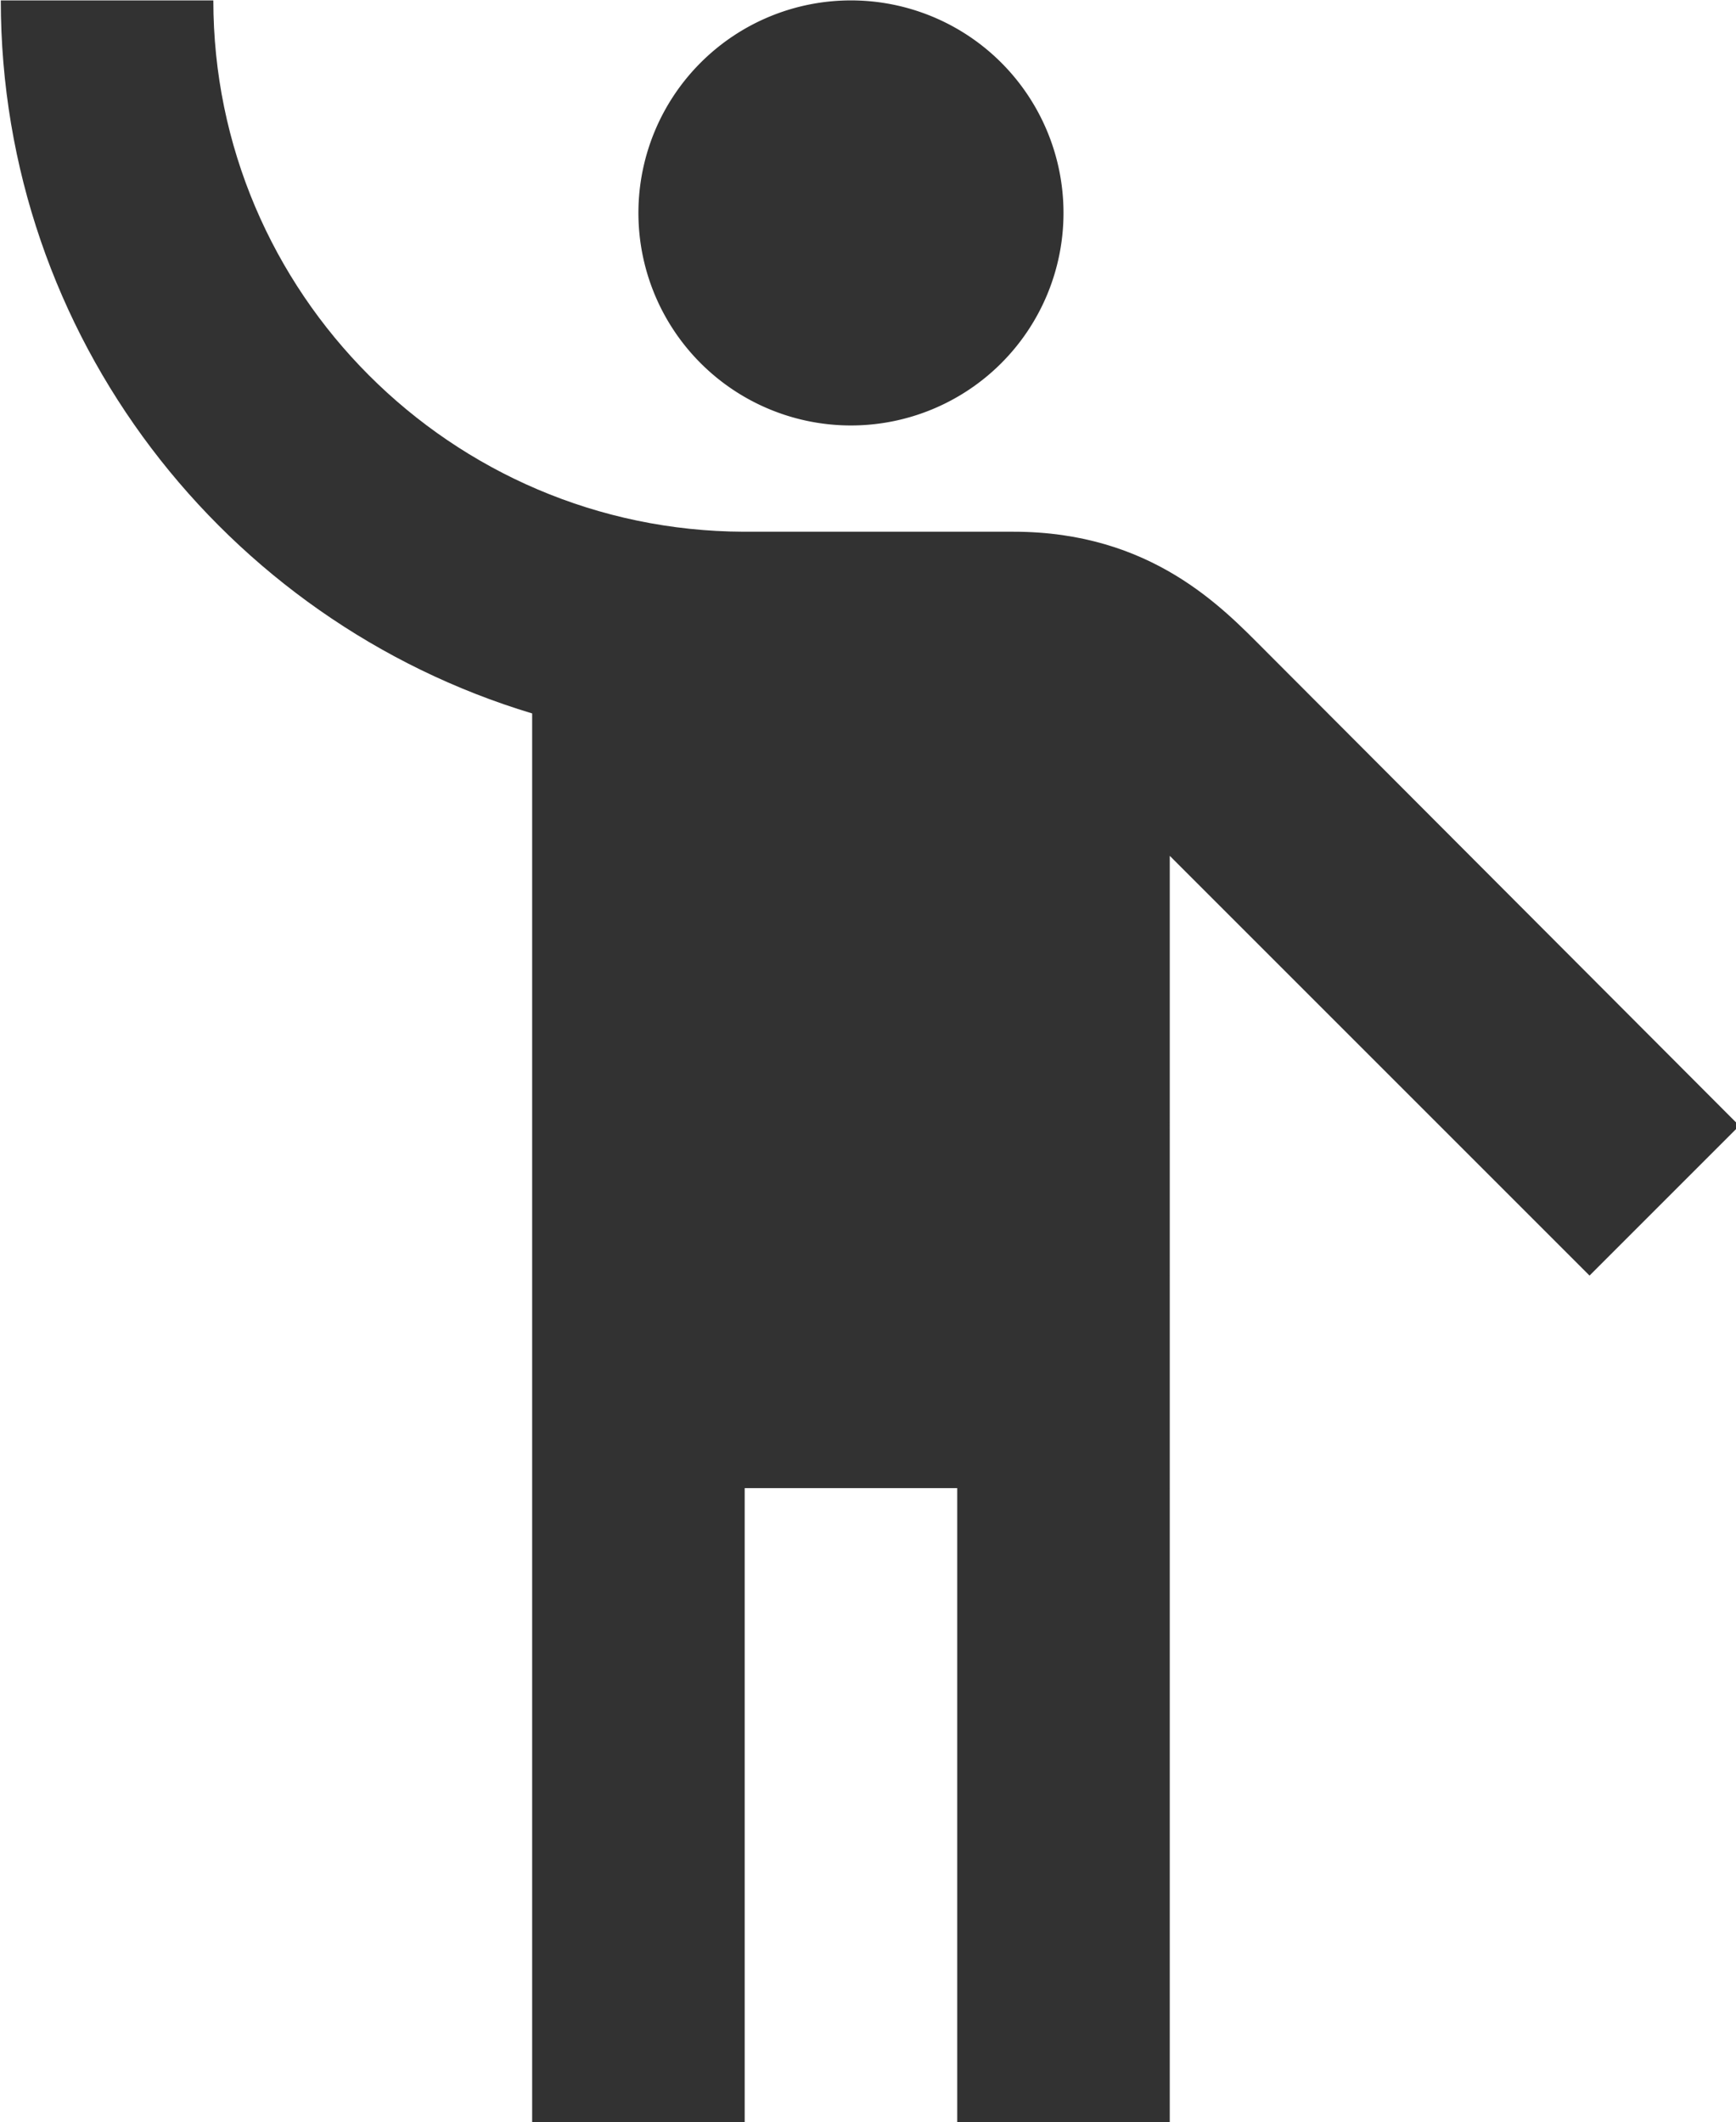 <?xml version="1.0" encoding="UTF-8" standalone="no"?>
<!-- Created with Inkscape (http://www.inkscape.org/) -->

<svg
   id="svg1100"
   version="1.1"
   viewBox="0 0 4.329 5.292"
   height="5.292mm"
   width="4.329mm"
   xmlns="http://www.w3.org/2000/svg"
   xmlns:svg="http://www.w3.org/2000/svg">
  <defs
     id="defs1097" />
  <g
     id="New_Layer_1652809127.8512504"
     style="display:inline"
     transform="translate(-100.216,-1119.959)">
    <path
       fill="#323232"
       d="m 12,6 a 2,2 0 1 0 0,-4 2,2 0 0 0 0,4 z"
       id="path27999"
       transform="matrix(0.265,0,0,0.265,99.158,1119.43)" />
    <path
       fill="#323232"
       d="M 15.89,8.11 C 15.5,7.72 14.83,7 13.53,7 H 10.99 C 8.24,6.99 6,4.75 6,2 H 4 C 4,5.16 6.11,7.84 9,8.71 V 22 h 2 v -6 h 2 v 6 h 2 V 10.05 l 3.95,3.95 1.41,-1.41 z"
       id="path28001"
       transform="matrix(0.265,0,0,0.265,99.158,1119.43)" />
  </g>
</svg>
